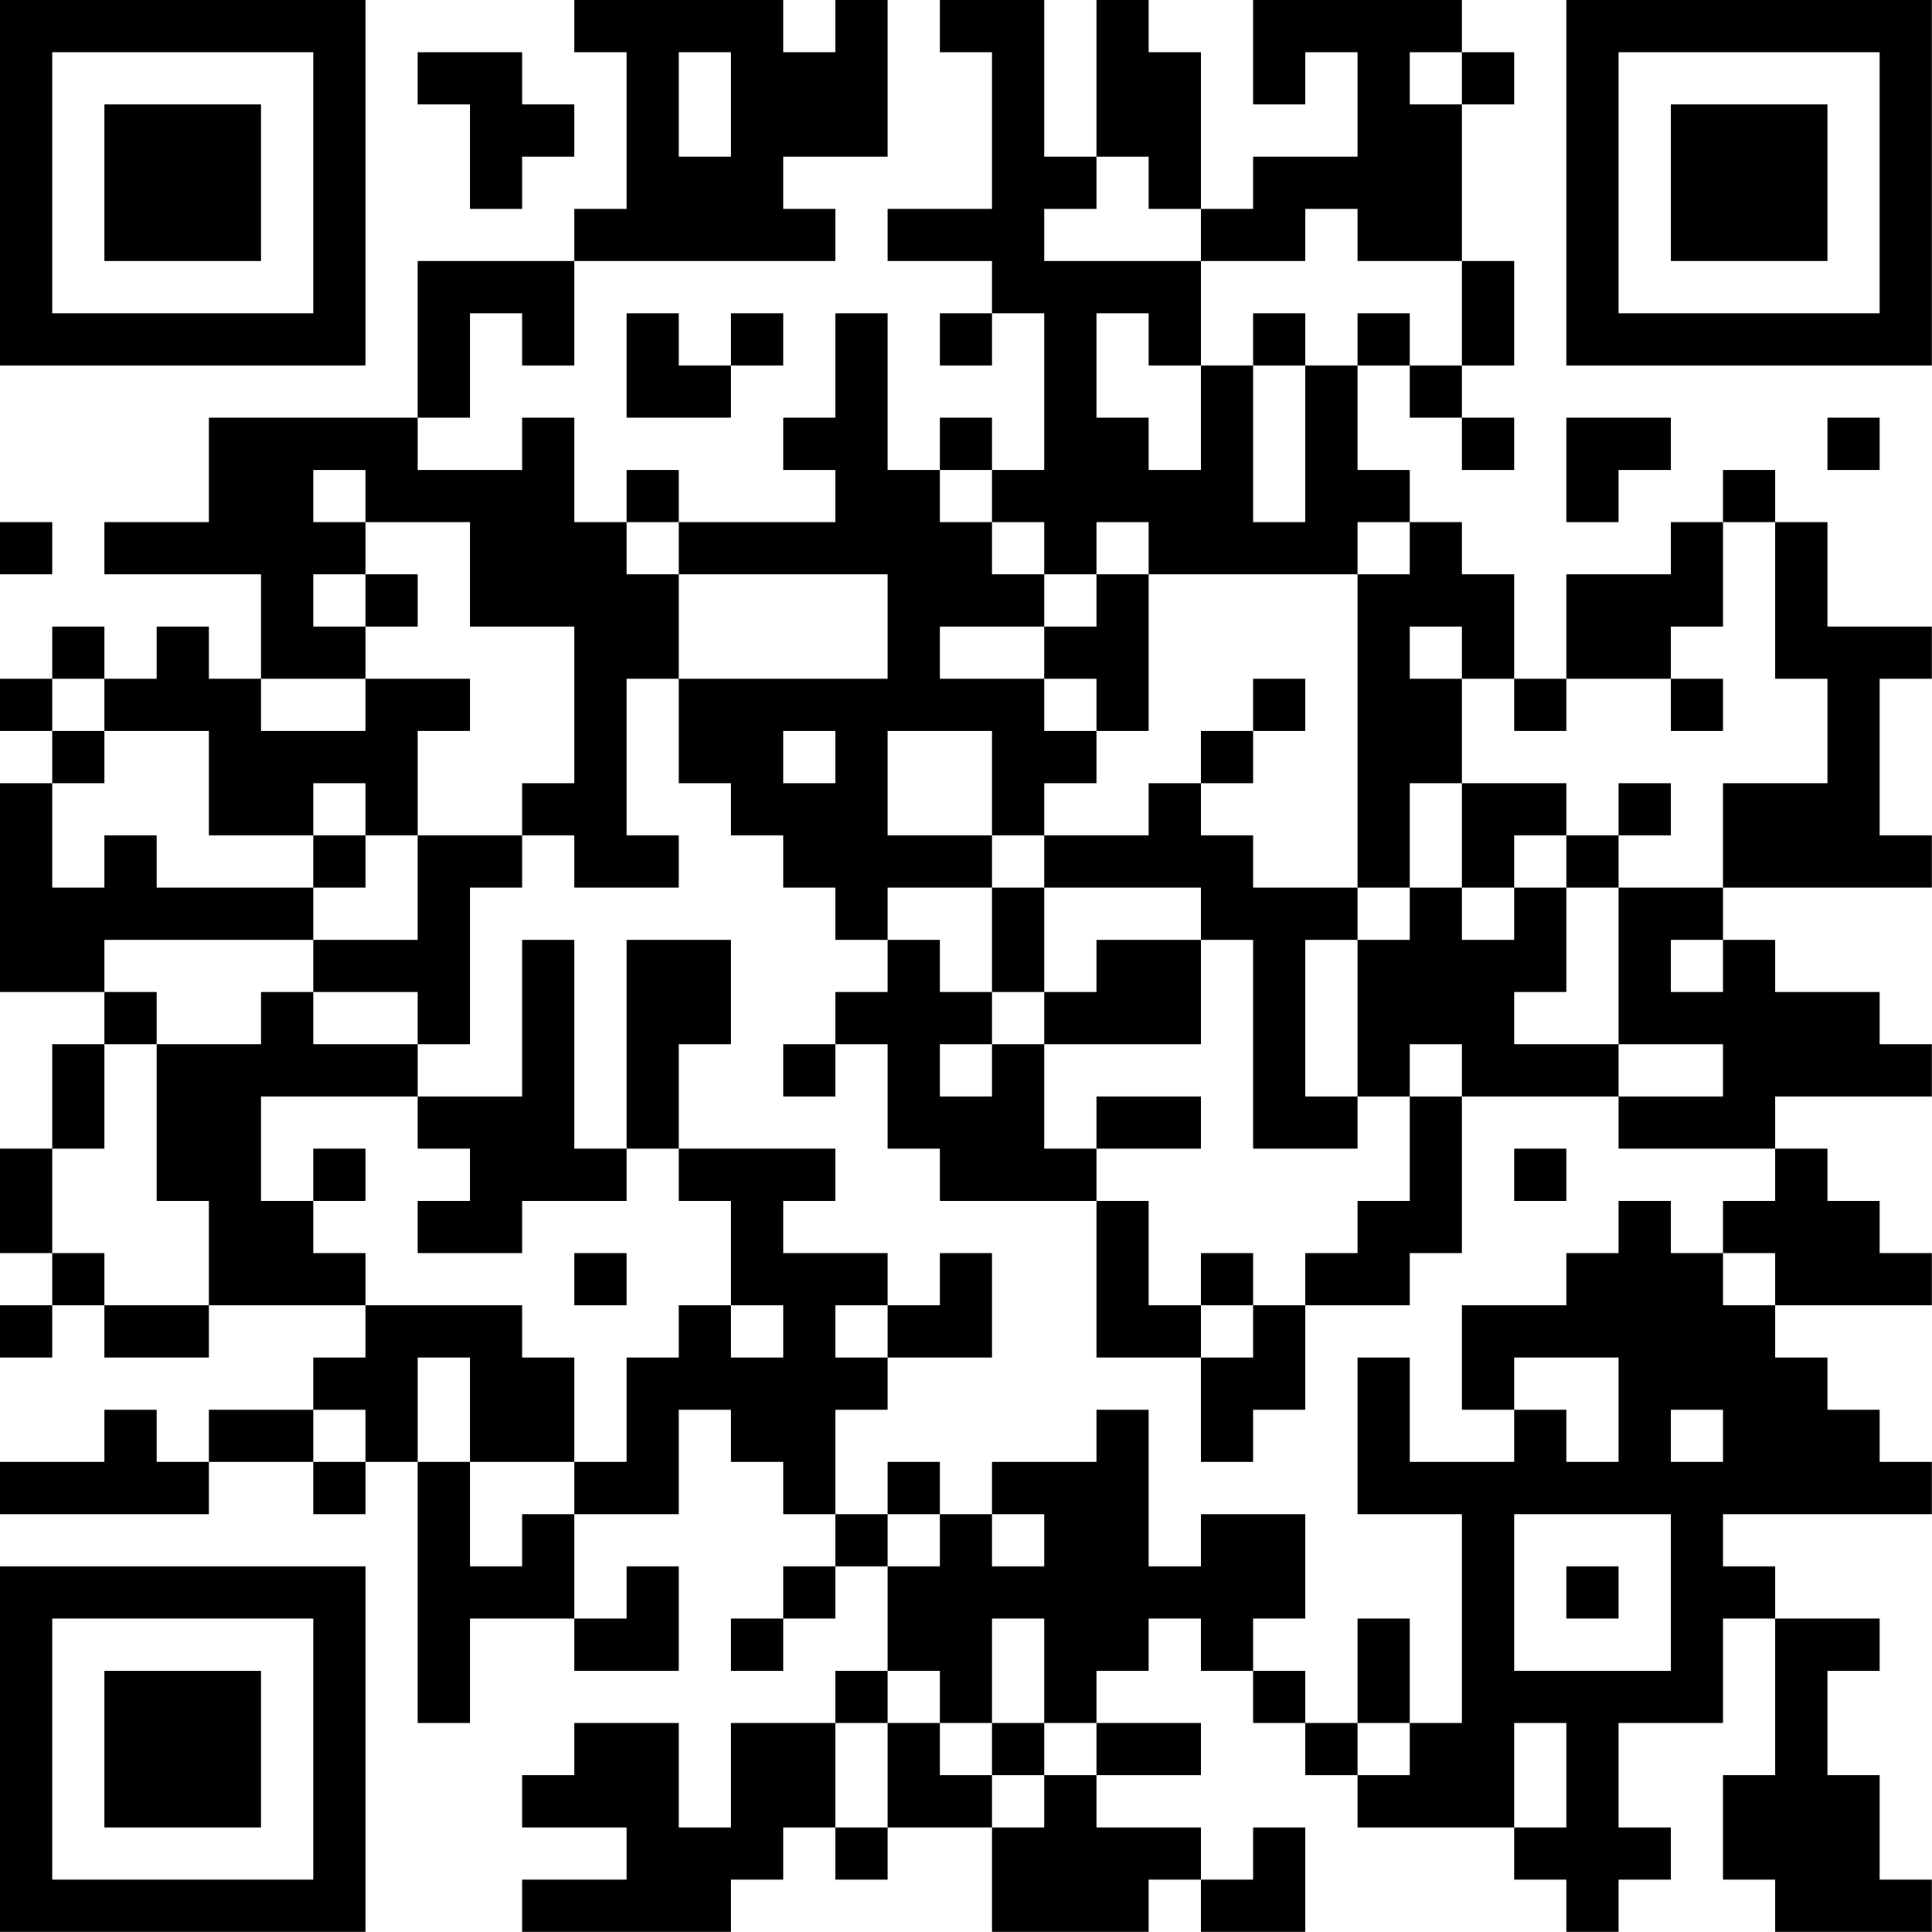 <?xml version="1.0" encoding="UTF-8"?>
<svg xmlns="http://www.w3.org/2000/svg" version="1.1" width="200" height="200" viewBox="0 0 200 200"><rect x="0" y="0" width="200" height="200" fill="#ffffff"/><g transform="scale(5.405)"><g transform="translate(0,0)"><path fill-rule="evenodd" d="M11 0L11 1L12 1L12 4L11 4L11 5L8 5L8 8L4 8L4 10L2 10L2 11L5 11L5 13L4 13L4 12L3 12L3 13L2 13L2 12L1 12L1 13L0 13L0 14L1 14L1 15L0 15L0 19L2 19L2 20L1 20L1 22L0 22L0 24L1 24L1 25L0 25L0 26L1 26L1 25L2 25L2 26L4 26L4 25L7 25L7 26L6 26L6 27L4 27L4 28L3 28L3 27L2 27L2 28L0 28L0 29L4 29L4 28L6 28L6 29L7 29L7 28L8 28L8 33L9 33L9 31L11 31L11 32L13 32L13 30L12 30L12 31L11 31L11 29L13 29L13 27L14 27L14 28L15 28L15 29L16 29L16 30L15 30L15 31L14 31L14 32L15 32L15 31L16 31L16 30L17 30L17 32L16 32L16 33L14 33L14 35L13 35L13 33L11 33L11 34L10 34L10 35L12 35L12 36L10 36L10 37L14 37L14 36L15 36L15 35L16 35L16 36L17 36L17 35L19 35L19 37L22 37L22 36L23 36L23 37L25 37L25 35L24 35L24 36L23 36L23 35L21 35L21 34L23 34L23 33L21 33L21 32L22 32L22 31L23 31L23 32L24 32L24 33L25 33L25 34L26 34L26 35L29 35L29 36L30 36L30 37L31 37L31 36L32 36L32 35L31 35L31 33L33 33L33 31L34 31L34 34L33 34L33 36L34 36L34 37L37 37L37 36L36 36L36 34L35 34L35 32L36 32L36 31L34 31L34 30L33 30L33 29L37 29L37 28L36 28L36 27L35 27L35 26L34 26L34 25L37 25L37 24L36 24L36 23L35 23L35 22L34 22L34 21L37 21L37 20L36 20L36 19L34 19L34 18L33 18L33 17L37 17L37 16L36 16L36 13L37 13L37 12L35 12L35 10L34 10L34 9L33 9L33 10L32 10L32 11L30 11L30 13L29 13L29 11L28 11L28 10L27 10L27 9L26 9L26 7L27 7L27 8L28 8L28 9L29 9L29 8L28 8L28 7L29 7L29 5L28 5L28 2L29 2L29 1L28 1L28 0L24 0L24 2L25 2L25 1L26 1L26 3L24 3L24 4L23 4L23 1L22 1L22 0L21 0L21 3L20 3L20 0L18 0L18 1L19 1L19 4L17 4L17 5L19 5L19 6L18 6L18 7L19 7L19 6L20 6L20 9L19 9L19 8L18 8L18 9L17 9L17 6L16 6L16 8L15 8L15 9L16 9L16 10L13 10L13 9L12 9L12 10L11 10L11 8L10 8L10 9L8 9L8 8L9 8L9 6L10 6L10 7L11 7L11 5L16 5L16 4L15 4L15 3L17 3L17 0L16 0L16 1L15 1L15 0ZM8 1L8 2L9 2L9 4L10 4L10 3L11 3L11 2L10 2L10 1ZM13 1L13 3L14 3L14 1ZM27 1L27 2L28 2L28 1ZM21 3L21 4L20 4L20 5L23 5L23 7L22 7L22 6L21 6L21 8L22 8L22 9L23 9L23 7L24 7L24 10L25 10L25 7L26 7L26 6L27 6L27 7L28 7L28 5L26 5L26 4L25 4L25 5L23 5L23 4L22 4L22 3ZM12 6L12 8L14 8L14 7L15 7L15 6L14 6L14 7L13 7L13 6ZM24 6L24 7L25 7L25 6ZM30 8L30 10L31 10L31 9L32 9L32 8ZM35 8L35 9L36 9L36 8ZM6 9L6 10L7 10L7 11L6 11L6 12L7 12L7 13L5 13L5 14L7 14L7 13L9 13L9 14L8 14L8 16L7 16L7 15L6 15L6 16L4 16L4 14L2 14L2 13L1 13L1 14L2 14L2 15L1 15L1 17L2 17L2 16L3 16L3 17L6 17L6 18L2 18L2 19L3 19L3 20L2 20L2 22L1 22L1 24L2 24L2 25L4 25L4 23L3 23L3 20L5 20L5 19L6 19L6 20L8 20L8 21L5 21L5 23L6 23L6 24L7 24L7 25L10 25L10 26L11 26L11 28L9 28L9 26L8 26L8 28L9 28L9 30L10 30L10 29L11 29L11 28L12 28L12 26L13 26L13 25L14 25L14 26L15 26L15 25L14 25L14 23L13 23L13 22L16 22L16 23L15 23L15 24L17 24L17 25L16 25L16 26L17 26L17 27L16 27L16 29L17 29L17 30L18 30L18 29L19 29L19 30L20 30L20 29L19 29L19 28L21 28L21 27L22 27L22 30L23 30L23 29L25 29L25 31L24 31L24 32L25 32L25 33L26 33L26 34L27 34L27 33L28 33L28 29L26 29L26 26L27 26L27 28L29 28L29 27L30 27L30 28L31 28L31 26L29 26L29 27L28 27L28 25L30 25L30 24L31 24L31 23L32 23L32 24L33 24L33 25L34 25L34 24L33 24L33 23L34 23L34 22L31 22L31 21L33 21L33 20L31 20L31 17L33 17L33 15L35 15L35 13L34 13L34 10L33 10L33 12L32 12L32 13L30 13L30 14L29 14L29 13L28 13L28 12L27 12L27 13L28 13L28 15L27 15L27 17L26 17L26 11L27 11L27 10L26 10L26 11L22 11L22 10L21 10L21 11L20 11L20 10L19 10L19 9L18 9L18 10L19 10L19 11L20 11L20 12L18 12L18 13L20 13L20 14L21 14L21 15L20 15L20 16L19 16L19 14L17 14L17 16L19 16L19 17L17 17L17 18L16 18L16 17L15 17L15 16L14 16L14 15L13 15L13 13L17 13L17 11L13 11L13 10L12 10L12 11L13 11L13 13L12 13L12 16L13 16L13 17L11 17L11 16L10 16L10 15L11 15L11 12L9 12L9 10L7 10L7 9ZM0 10L0 11L1 11L1 10ZM7 11L7 12L8 12L8 11ZM21 11L21 12L20 12L20 13L21 13L21 14L22 14L22 11ZM24 13L24 14L23 14L23 15L22 15L22 16L20 16L20 17L19 17L19 19L18 19L18 18L17 18L17 19L16 19L16 20L15 20L15 21L16 21L16 20L17 20L17 22L18 22L18 23L21 23L21 26L23 26L23 28L24 28L24 27L25 27L25 25L27 25L27 24L28 24L28 21L31 21L31 20L29 20L29 19L30 19L30 17L31 17L31 16L32 16L32 15L31 15L31 16L30 16L30 15L28 15L28 17L27 17L27 18L26 18L26 17L24 17L24 16L23 16L23 15L24 15L24 14L25 14L25 13ZM32 13L32 14L33 14L33 13ZM15 14L15 15L16 15L16 14ZM6 16L6 17L7 17L7 16ZM8 16L8 18L6 18L6 19L8 19L8 20L9 20L9 17L10 17L10 16ZM29 16L29 17L28 17L28 18L29 18L29 17L30 17L30 16ZM20 17L20 19L19 19L19 20L18 20L18 21L19 21L19 20L20 20L20 22L21 22L21 23L22 23L22 25L23 25L23 26L24 26L24 25L25 25L25 24L26 24L26 23L27 23L27 21L28 21L28 20L27 20L27 21L26 21L26 18L25 18L25 21L26 21L26 22L24 22L24 18L23 18L23 17ZM10 18L10 21L8 21L8 22L9 22L9 23L8 23L8 24L10 24L10 23L12 23L12 22L13 22L13 20L14 20L14 18L12 18L12 22L11 22L11 18ZM21 18L21 19L20 19L20 20L23 20L23 18ZM32 18L32 19L33 19L33 18ZM21 21L21 22L23 22L23 21ZM6 22L6 23L7 23L7 22ZM29 22L29 23L30 23L30 22ZM11 24L11 25L12 25L12 24ZM18 24L18 25L17 25L17 26L19 26L19 24ZM23 24L23 25L24 25L24 24ZM6 27L6 28L7 28L7 27ZM32 27L32 28L33 28L33 27ZM17 28L17 29L18 29L18 28ZM29 29L29 32L32 32L32 29ZM30 30L30 31L31 31L31 30ZM19 31L19 33L18 33L18 32L17 32L17 33L16 33L16 35L17 35L17 33L18 33L18 34L19 34L19 35L20 35L20 34L21 34L21 33L20 33L20 31ZM26 31L26 33L27 33L27 31ZM19 33L19 34L20 34L20 33ZM29 33L29 35L30 35L30 33ZM0 0L0 7L7 7L7 0ZM1 1L1 6L6 6L6 1ZM2 2L2 5L5 5L5 2ZM30 0L30 7L37 7L37 0ZM31 1L31 6L36 6L36 1ZM32 2L32 5L35 5L35 2ZM0 30L0 37L7 37L7 30ZM1 31L1 36L6 36L6 31ZM2 32L2 35L5 35L5 32Z" fill="#000000"/></g></g></svg>
